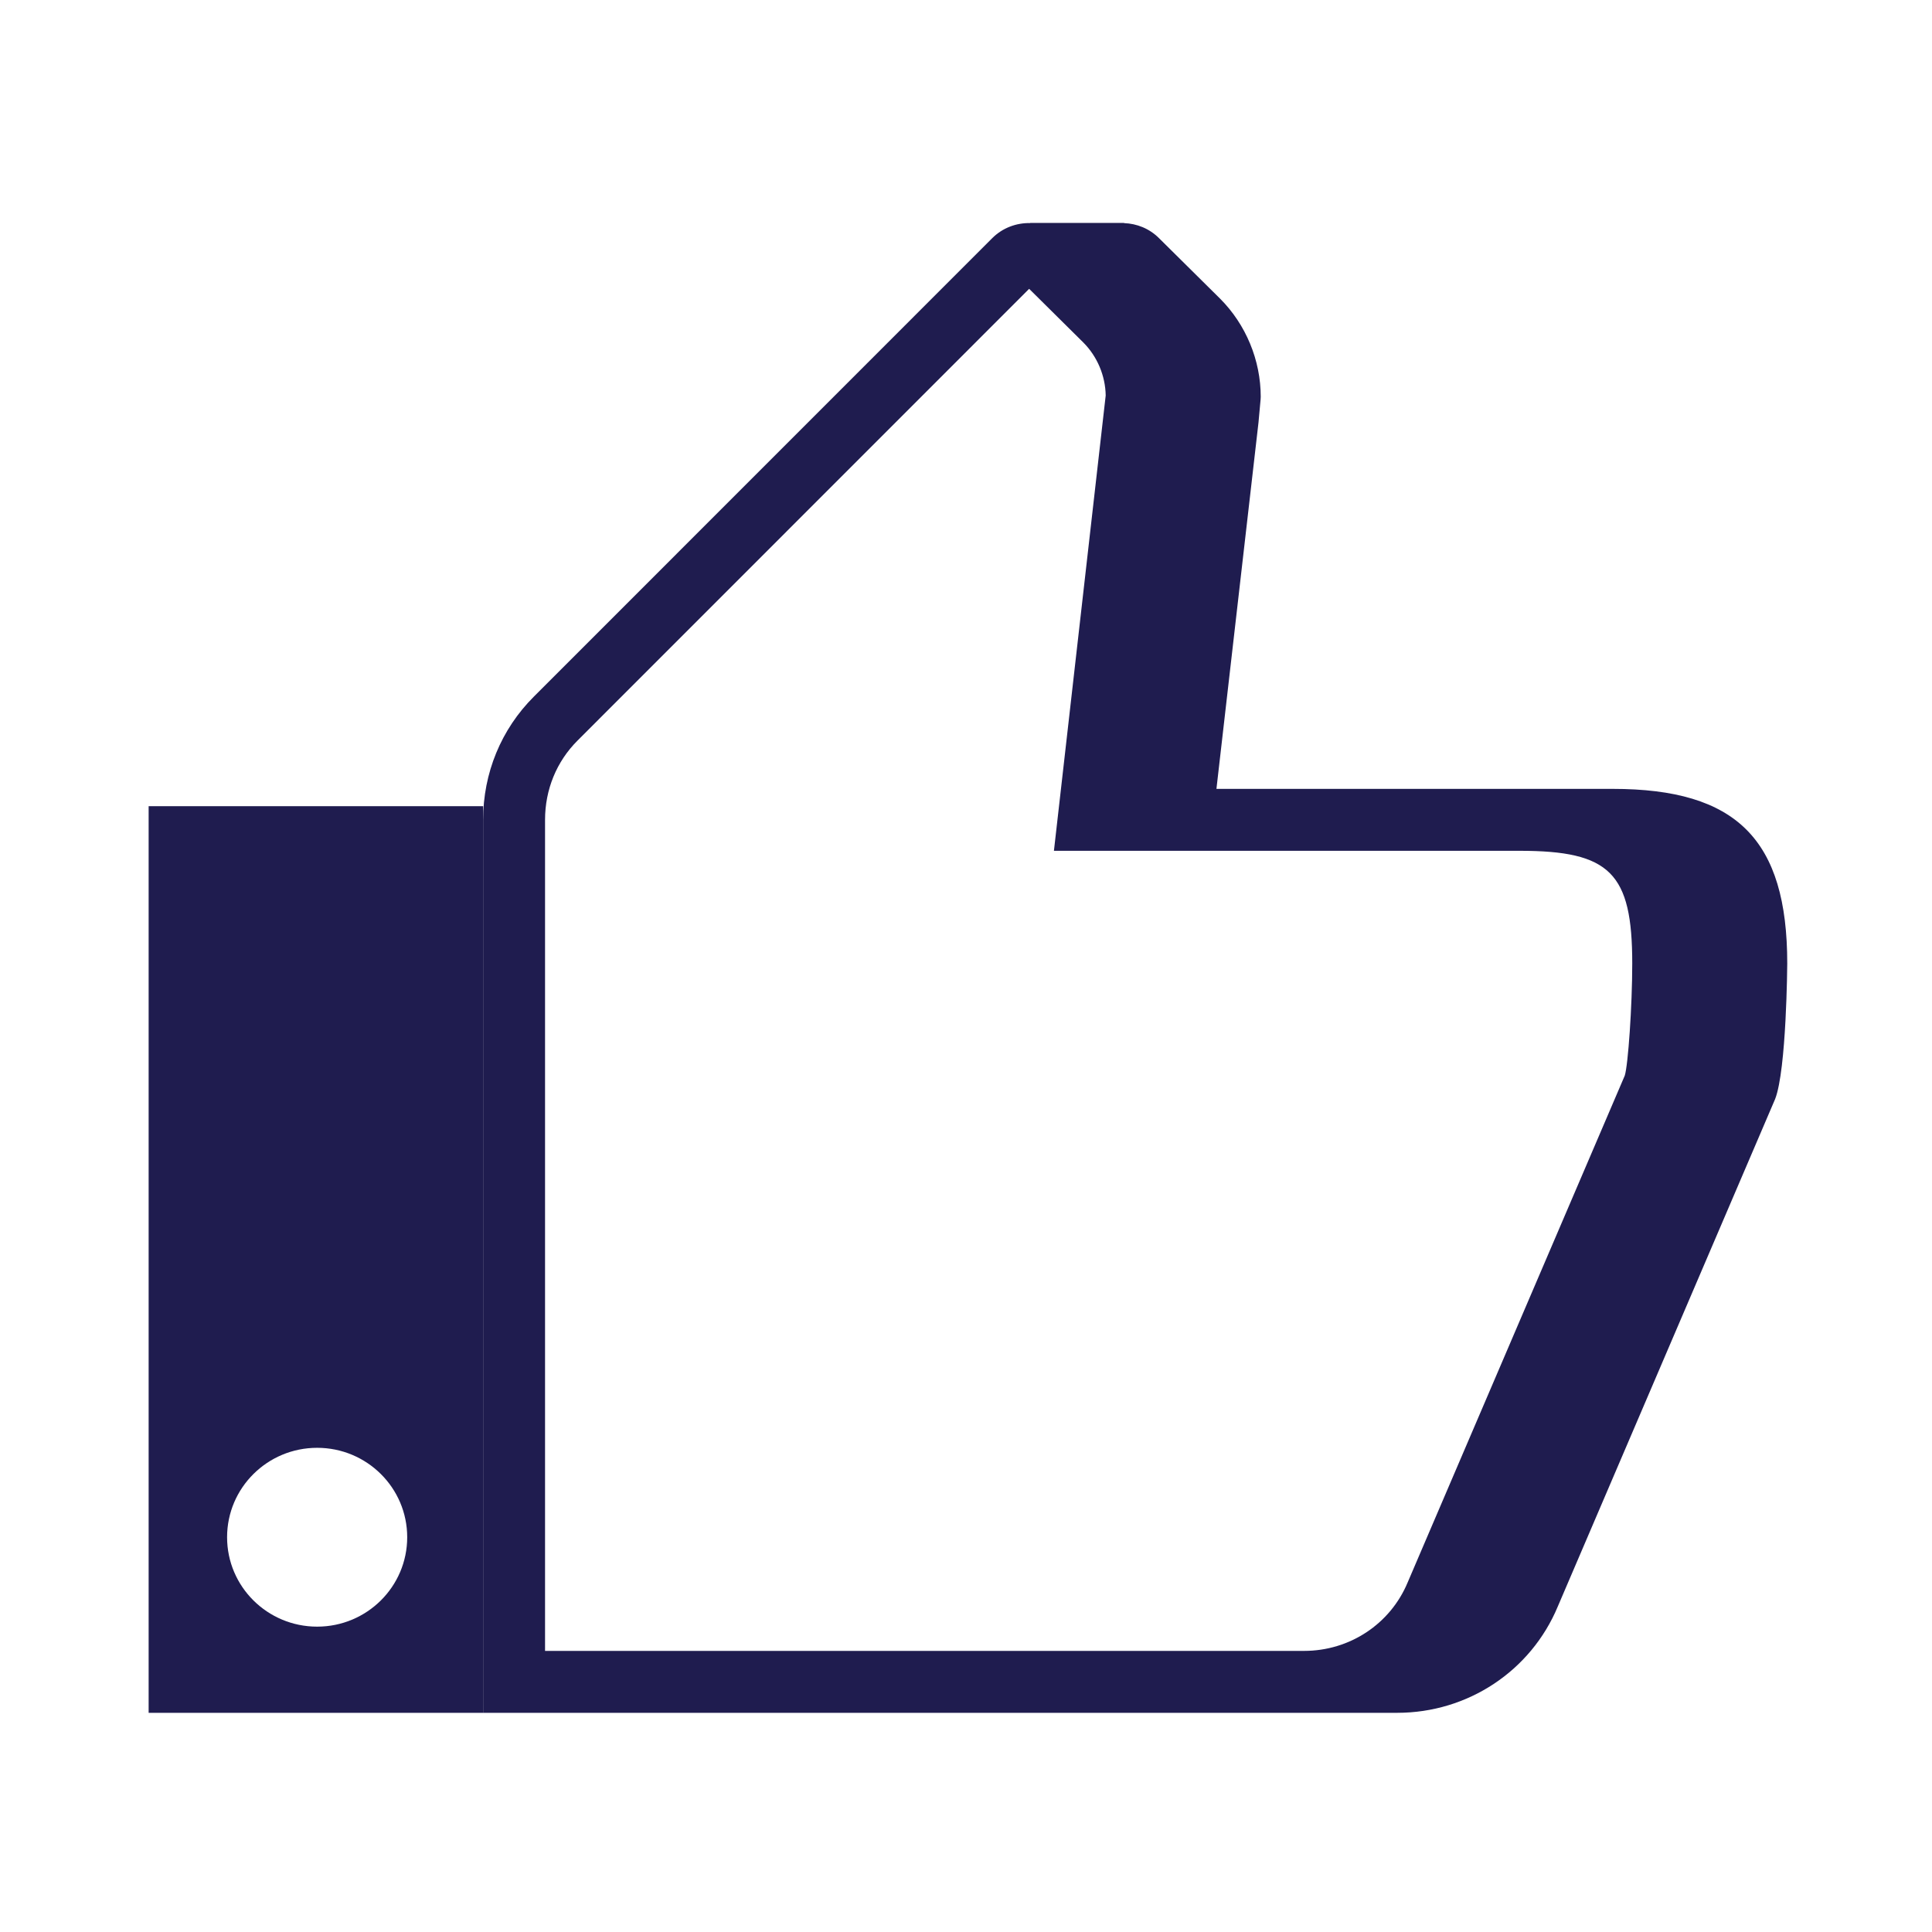 <svg width="78" height="78" viewBox="0 0 78 78" fill="none" xmlns="http://www.w3.org/2000/svg">
<path fill-rule="evenodd" clip-rule="evenodd" d="M9.168 62.062C9.168 60.068 10.796 58.452 12.804 58.452C14.812 58.452 16.44 60.068 16.44 62.062C16.44 64.056 14.812 65.672 12.804 65.672C10.796 65.672 9.168 64.056 9.168 62.062ZM6.001 69.152H19.506V32.547H6.001V69.152Z" fill="#1F1C4F"/>
<path fill-rule="evenodd" clip-rule="evenodd" d="M65.596 43.425L56.831 63.886C56.131 65.566 54.49 66.651 52.65 66.651H23.263H22.005V33.099C22.005 31.878 22.471 30.741 23.32 29.895L41.549 11.661L41.661 11.771L43.735 13.826C44.299 14.39 44.627 15.168 44.64 15.967L42.55 34.349H61.348C65.005 34.349 65.898 35.242 65.898 38.9C65.898 40.617 65.73 43.011 65.596 43.425ZM65.106 31.849H61.348H49.111L50.809 17.055L50.893 16.133L50.899 16.02C50.899 14.543 50.301 13.1 49.256 12.055L46.785 9.608C46.396 9.222 45.892 9.027 45.382 9.008V9H41.592V9.006C41.037 8.995 40.48 9.195 40.06 9.614L21.553 28.125C20.232 29.444 19.505 31.21 19.505 33.099V69.151H24.587H52.65H56.408C59.259 69.151 61.805 67.463 62.892 64.859L71.666 44.373C72.127 43.197 72.156 38.941 72.156 38.9C72.156 33.892 70.113 31.849 65.106 31.849Z" fill="#1F1C4F"/>
</svg>
